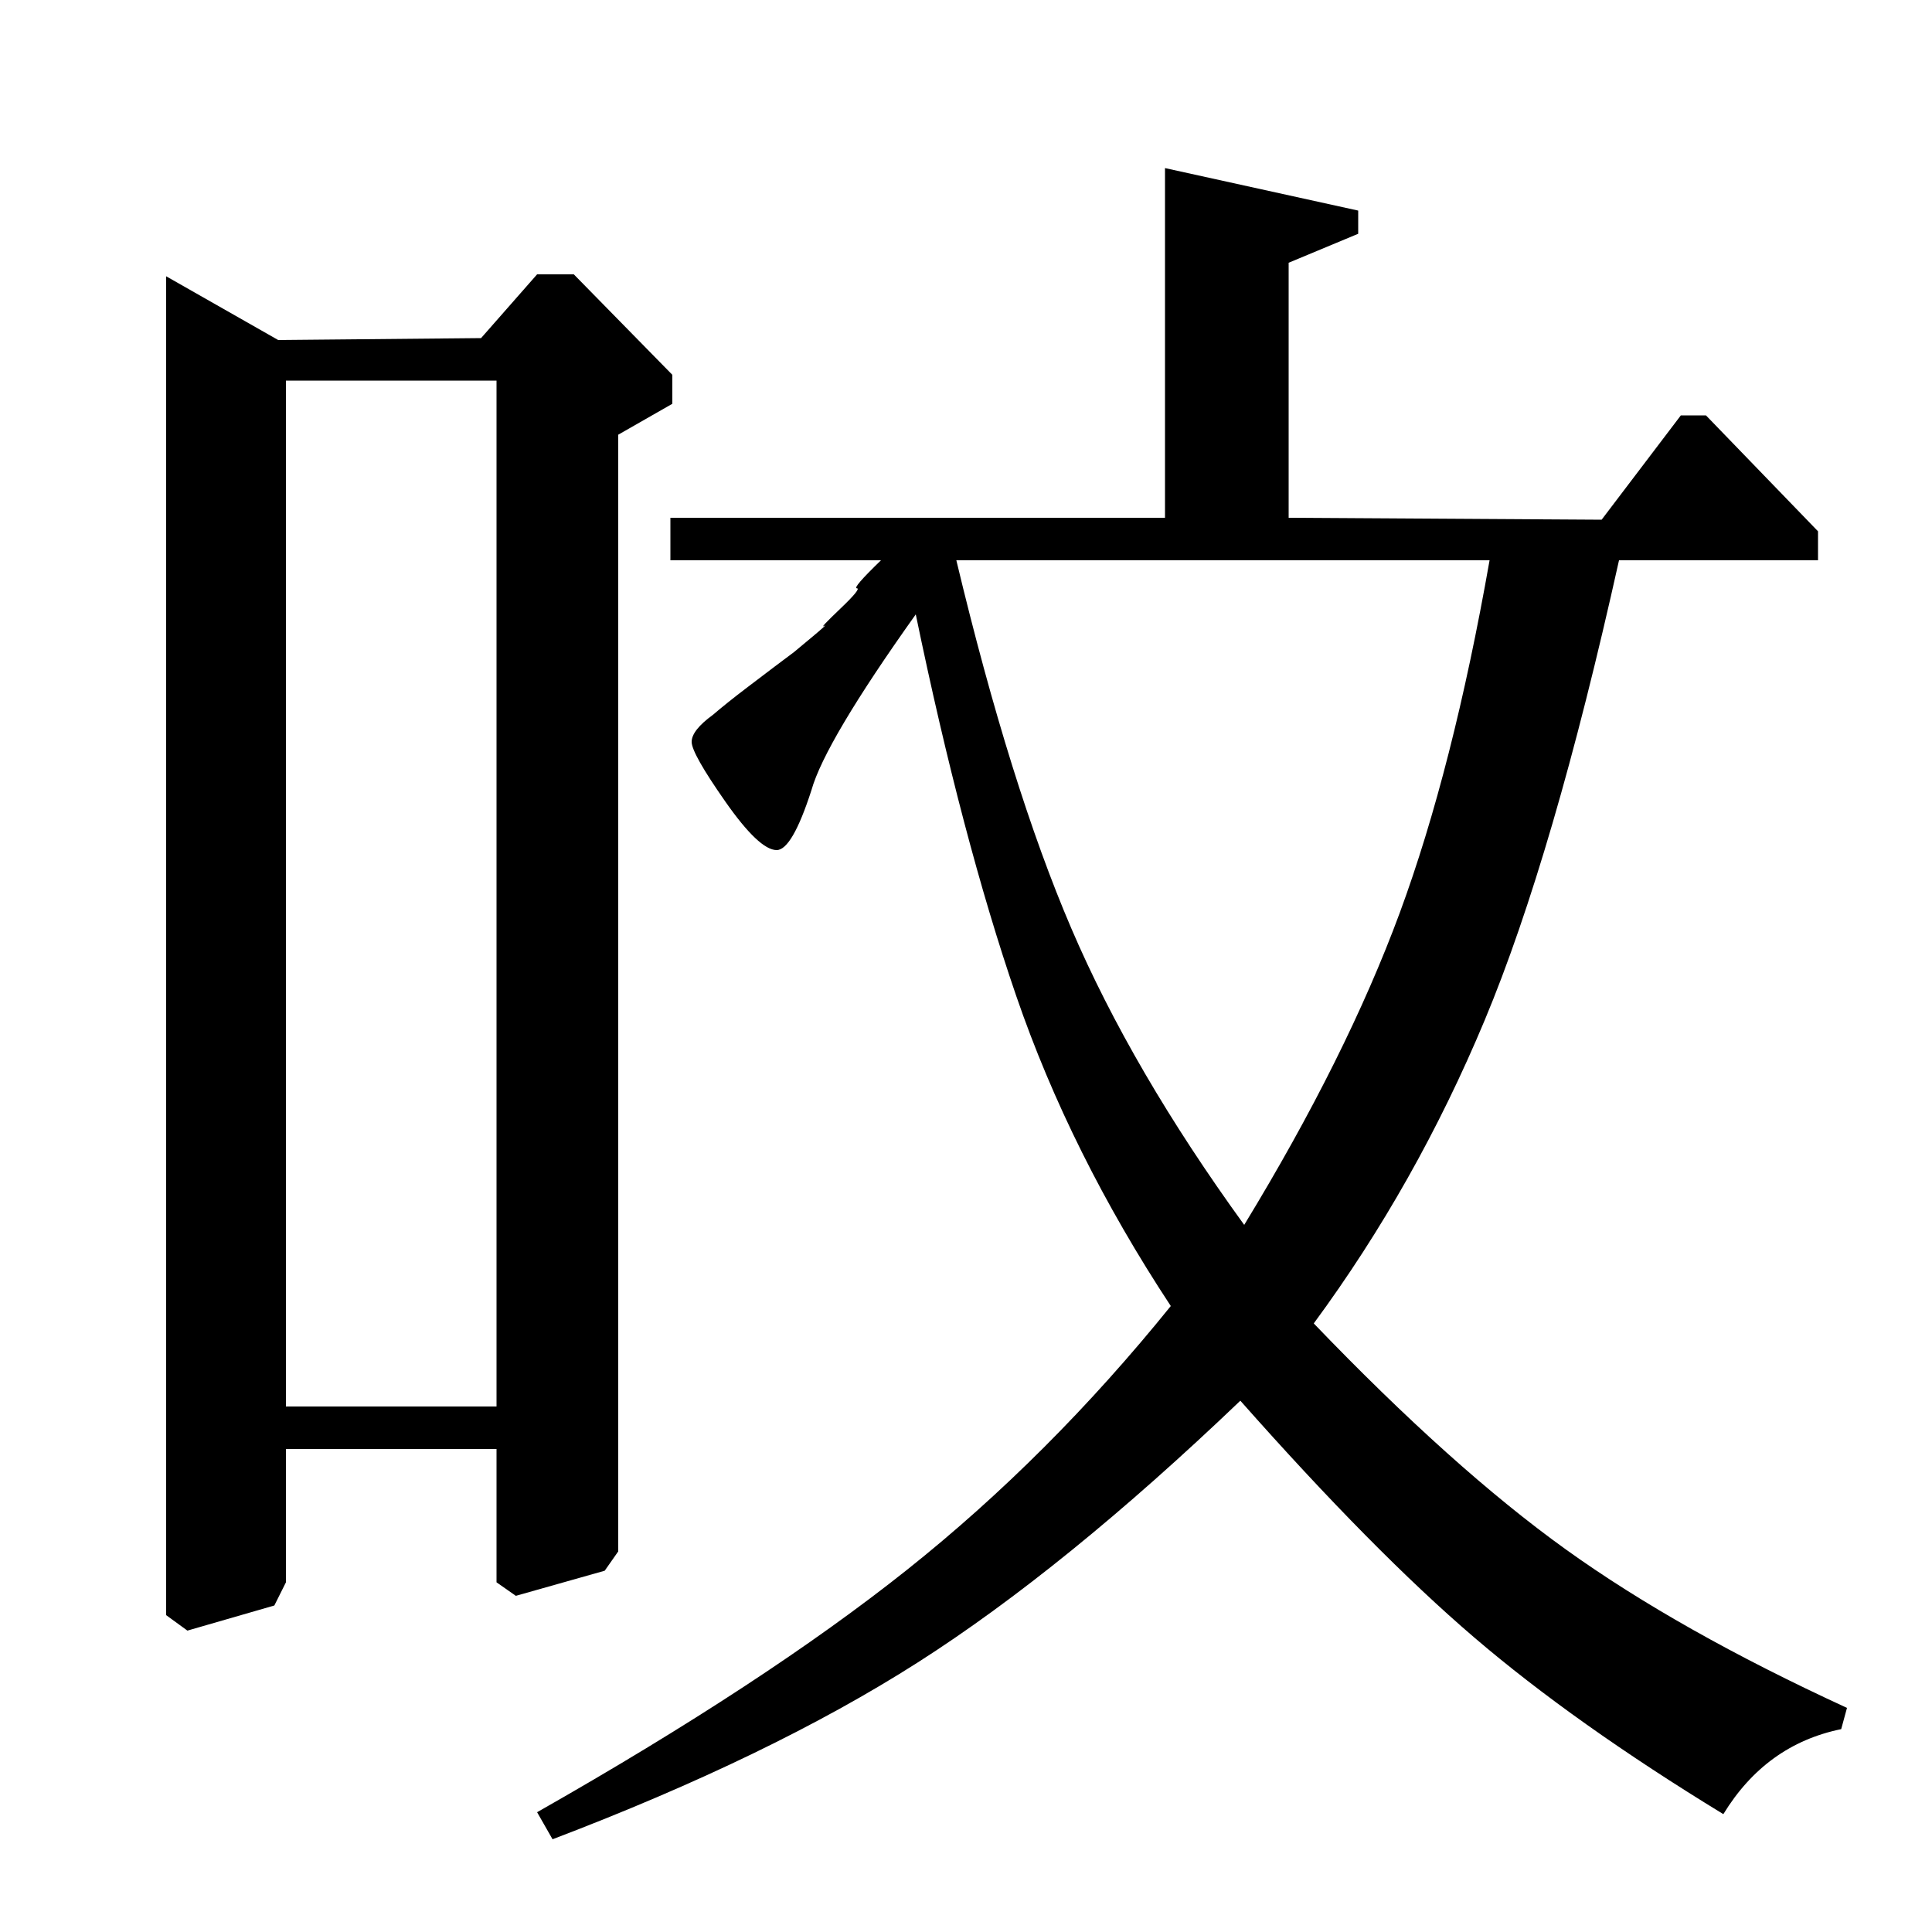 <?xml version="1.0" standalone="no"?>
<!DOCTYPE svg PUBLIC "-//W3C//DTD SVG 1.1//EN" "http://www.w3.org/Graphics/SVG/1.1/DTD/svg11.dtd" >
<svg xmlns="http://www.w3.org/2000/svg" xmlns:xlink="http://www.w3.org/1999/xlink" version="1.1" viewBox="0 -140 1000 1000">
  <g transform="matrix(1 0 0 -1 0 860)">
   <path fill="currentColor"
d="M347 710v22h256v181l100 -22v-12l-36 -15v-132l162 -1l41 54h13l58 -60v-15h-103q-34 -153 -69.5 -238t-88.5 -157q72 -75 130.5 -117t145.5 -82l-3 -11q-39 -8 -61 -44q-77 47 -129 91.5t-121 122.5q-91 -87 -167 -135.5t-189 -91.5l-8 14q118 67 191.5 125.5
t136.5 136.5q-52 79 -80 160.5t-52 197.5q-47 -66 -54 -91q-10 -31 -18 -31q-9 0 -26.5 25t-17.5 31t11 14q7 6 17.5 14t14.5 11l10 7.5t9 7.5t6.5 6t8.5 9t8.5 10.5t12.5 14.5h-109zM771 710h-276q28 -117 59.5 -190.5t89.5 -153.5q53 87 80.5 161.5t46.5 182.5zM249 825
l29 33h19l51 -52v-15l-28 -16v-578l-7 -10l-46 -13l-10 7v69h-109v-69l-6 -12l-45 -13l-11 8v693l58 -33zM148 272h109v531h-109v-531z" />
  </g>

</svg>
